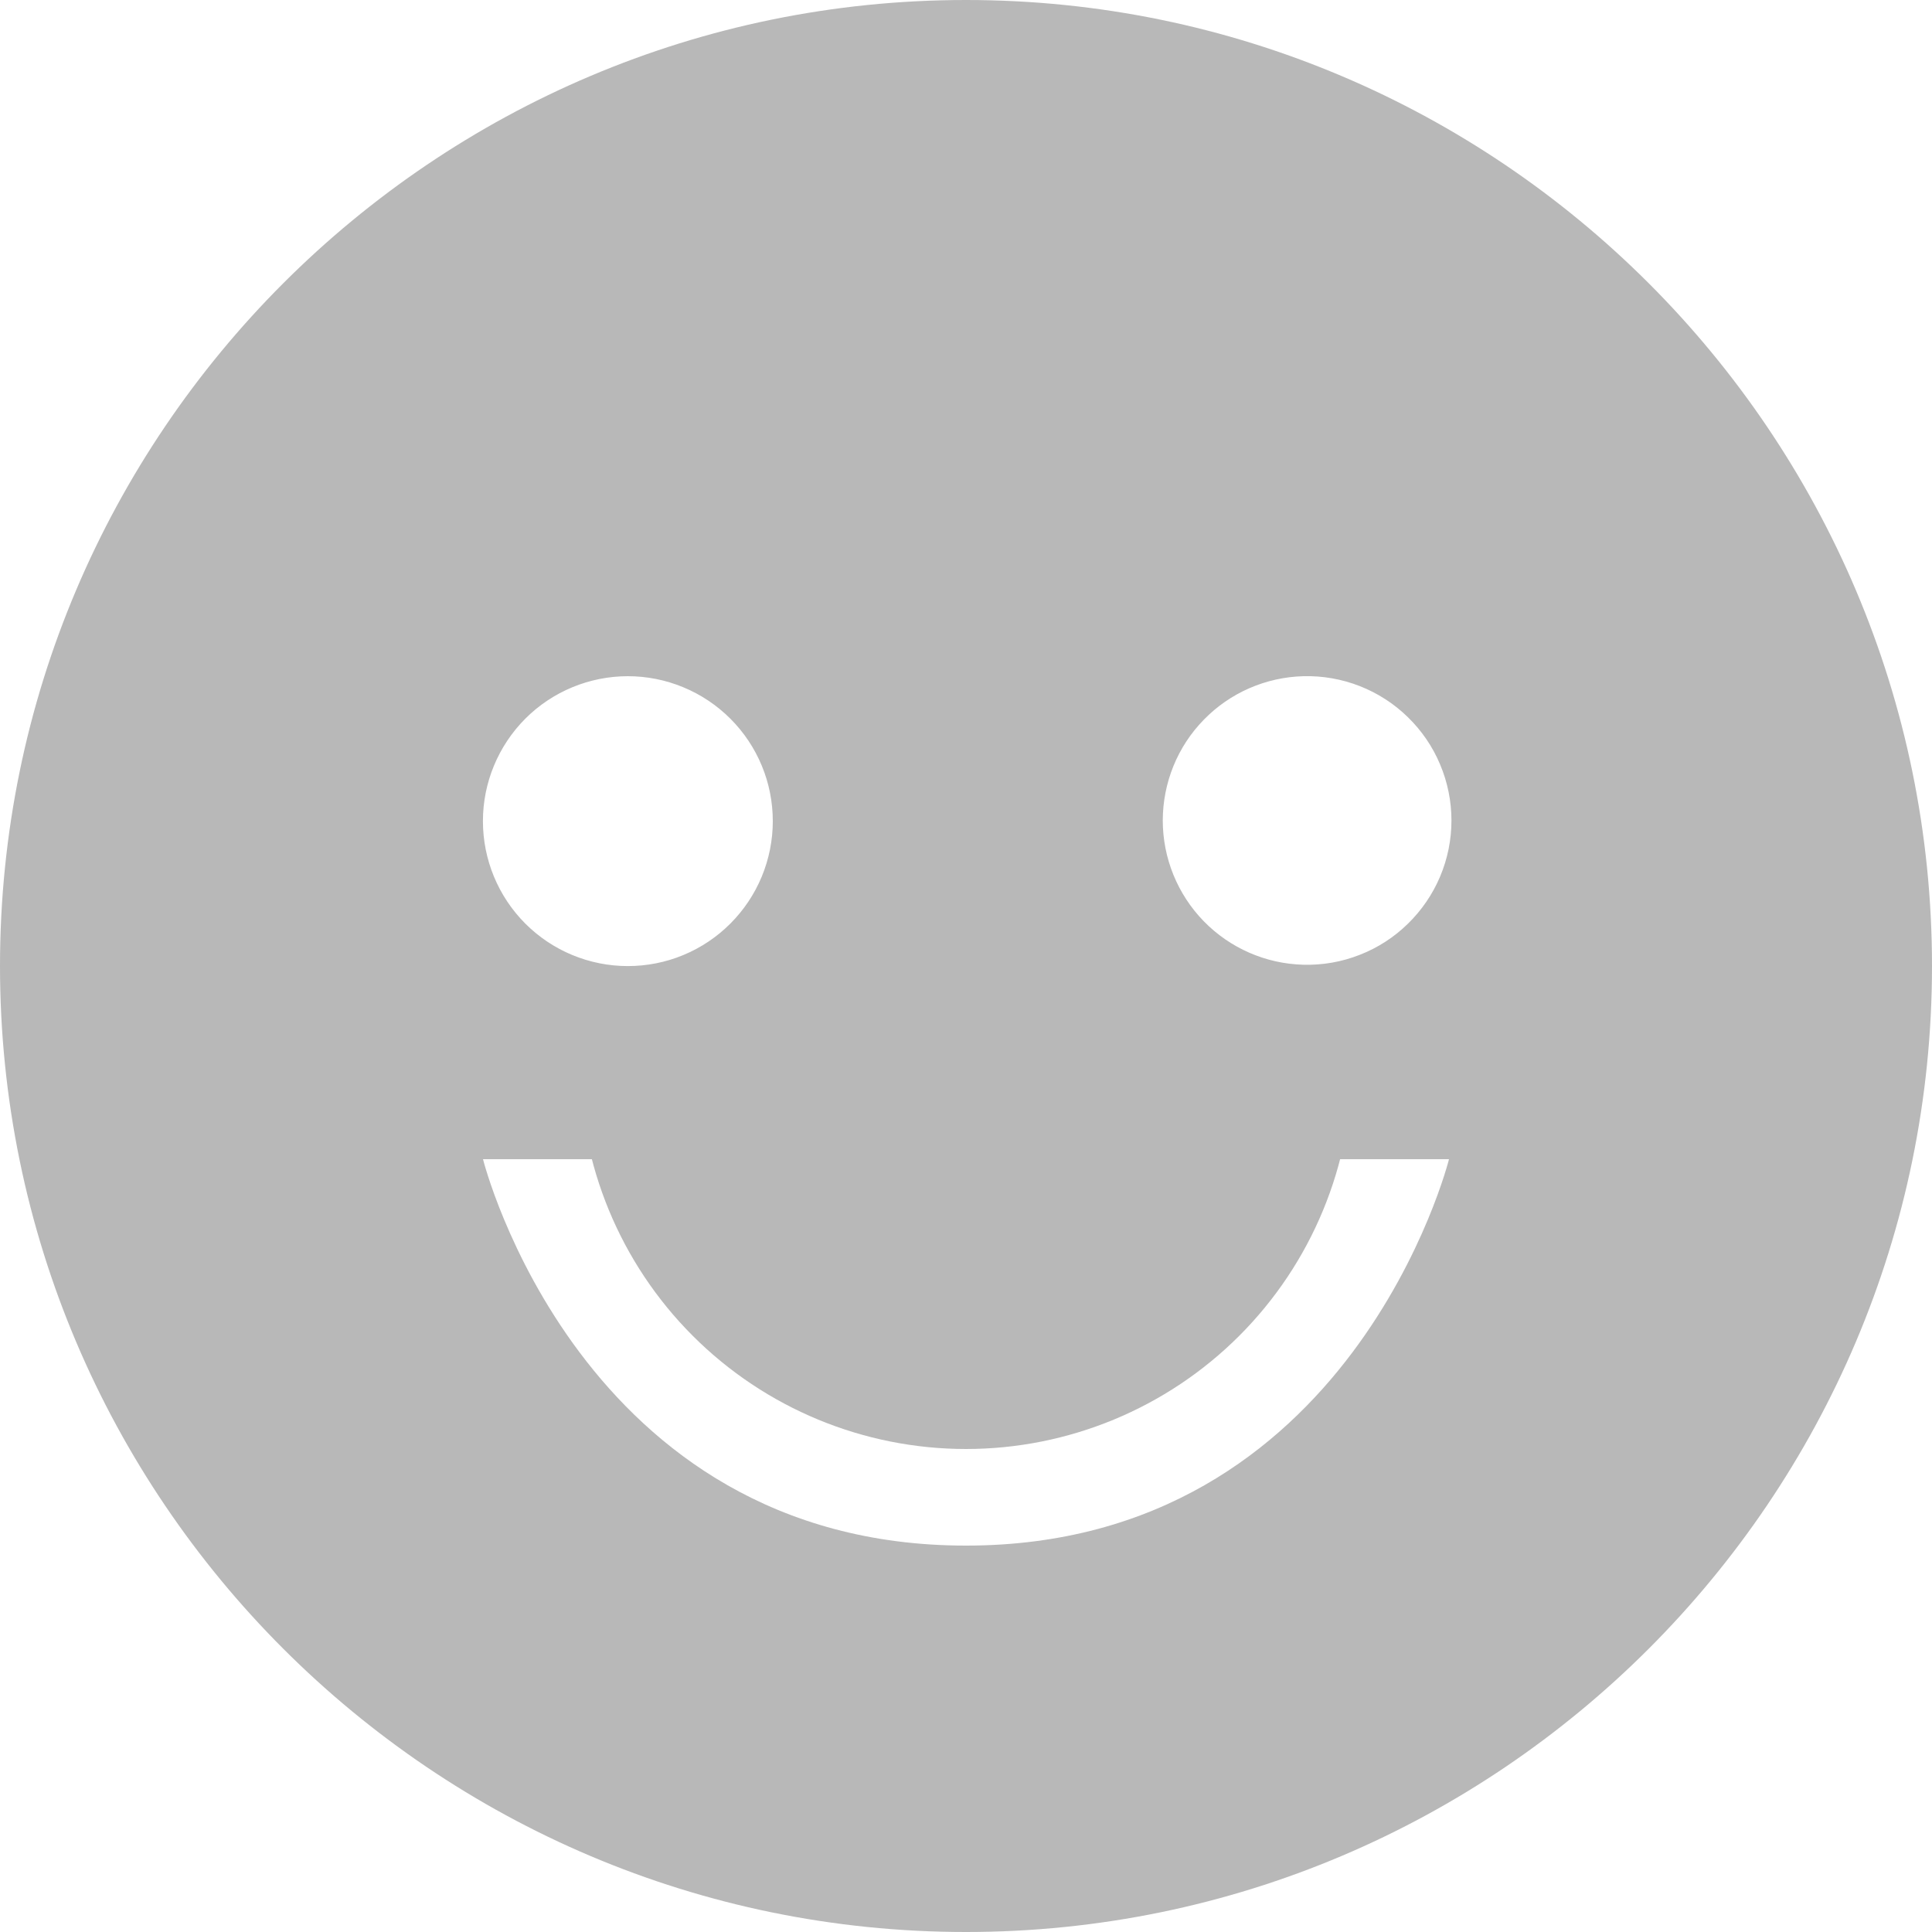 <svg width="26" height="26" viewBox="0 0 26 26" fill="none" xmlns="http://www.w3.org/2000/svg">
<path d="M18.2 14.3C18.2 15.679 17.652 17.002 16.677 17.977C15.702 18.952 14.379 19.5 13 19.5C11.621 19.5 10.298 18.952 9.323 17.977C8.348 17.002 7.8 15.679 7.8 14.3L13 14.3H18.2Z" fill="#B8B8B8"/>
<path d="M13 0C5.832 0 0 5.832 0 13C0 20.168 5.832 26 13 26C20.168 26 26 20.168 26 13C26 5.832 20.168 0 13 0ZM17.541 9.1C17.8 9.093 18.058 9.139 18.299 9.233C18.541 9.328 18.761 9.47 18.946 9.651C19.132 9.832 19.28 10.048 19.38 10.287C19.481 10.526 19.533 10.783 19.533 11.042C19.533 11.302 19.481 11.558 19.38 11.797C19.279 12.036 19.131 12.252 18.945 12.433C18.76 12.614 18.54 12.756 18.298 12.85C18.057 12.945 17.799 12.99 17.54 12.983C17.033 12.97 16.552 12.759 16.199 12.397C15.846 12.034 15.648 11.547 15.648 11.041C15.649 10.534 15.846 10.048 16.2 9.686C16.553 9.323 17.035 9.113 17.541 9.1ZM8.45 9.1C8.706 9.1 8.96 9.151 9.196 9.249C9.433 9.347 9.648 9.491 9.829 9.672C10.01 9.853 10.154 10.068 10.252 10.305C10.35 10.541 10.4 10.795 10.4 11.051C10.4 11.307 10.349 11.561 10.251 11.798C10.153 12.034 10.009 12.249 9.828 12.43C9.647 12.611 9.432 12.755 9.195 12.853C8.959 12.951 8.705 13.001 8.449 13.001C7.931 13.001 7.435 12.795 7.07 12.43C6.704 12.064 6.499 11.567 6.499 11.05C6.499 10.533 6.705 10.037 7.07 9.671C7.436 9.305 7.933 9.1 8.45 9.1ZM13 20.8C7.8 20.8 6.5 15.6 6.5 15.6H19.5C19.5 15.6 18.2 20.8 13 20.8Z" fill="#B8B8B8"/>
</svg>

